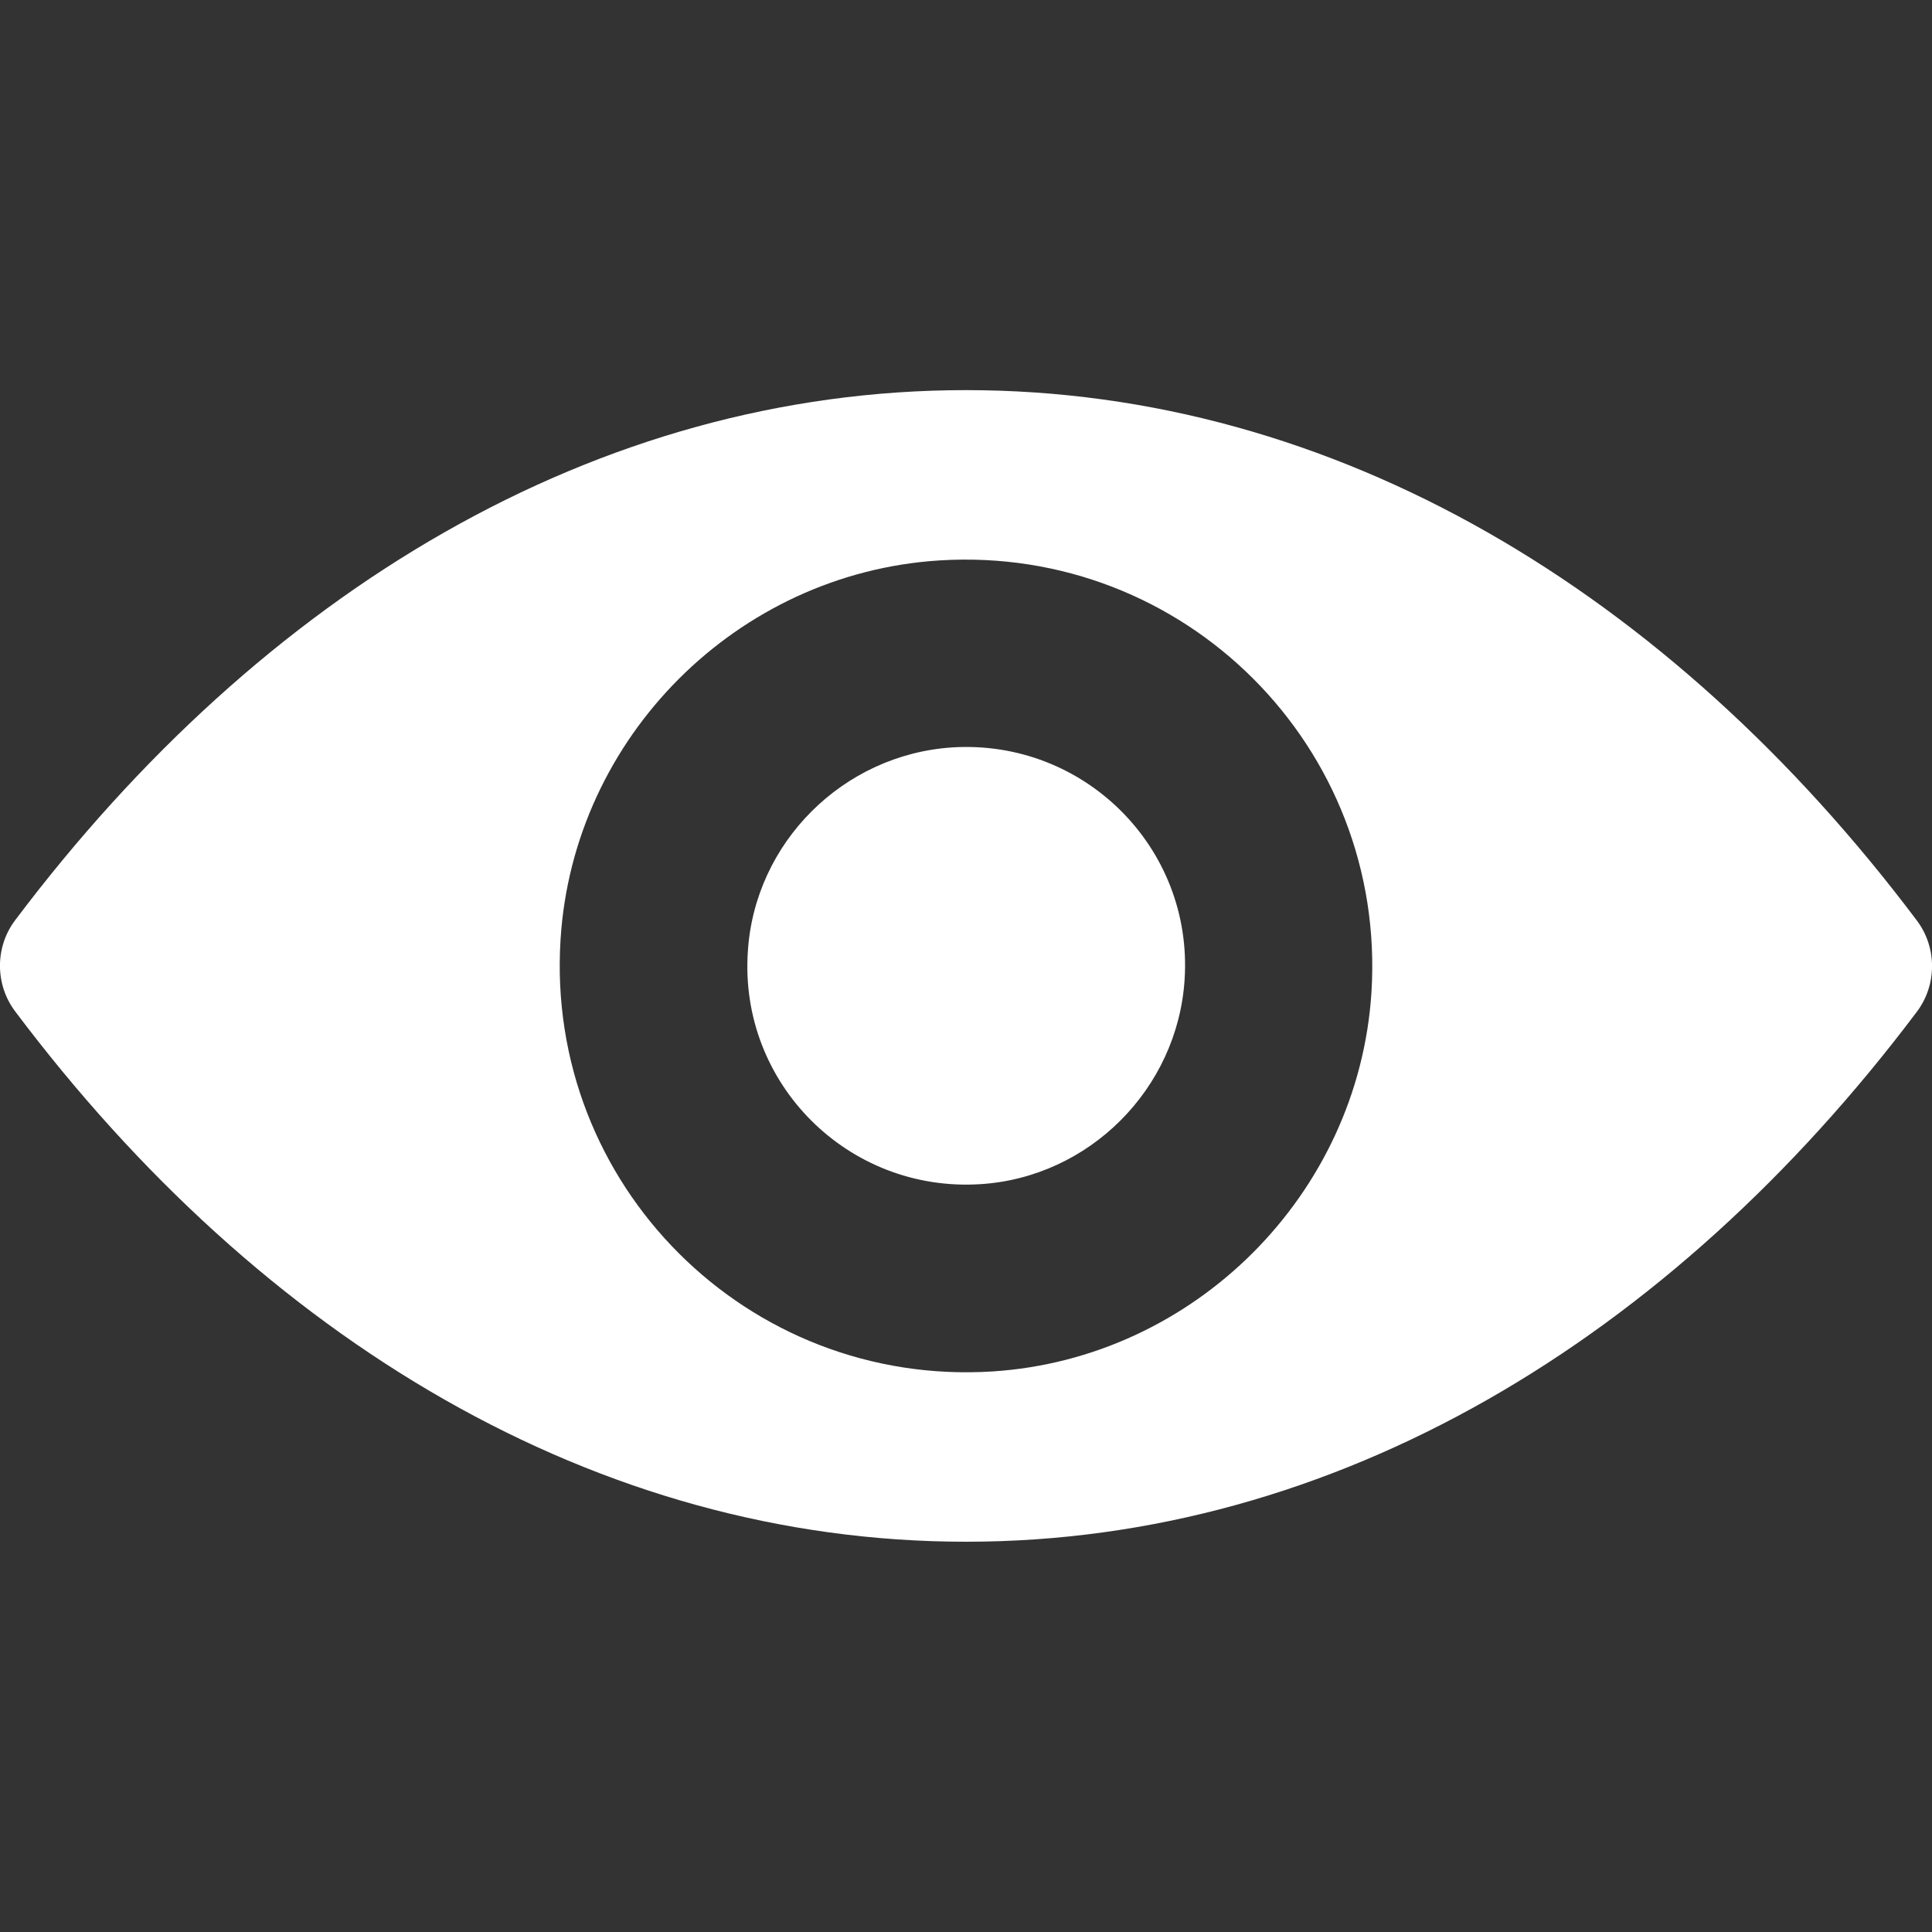 <svg width="14" height="14" viewBox="0 0 14 14" fill="none" xmlns="http://www.w3.org/2000/svg">
<rect x="0" y="0" width="14" height="14" fill="#333333" stroke="none"/>
<g clip-path="url(#clip0_612_3312)">
<path d="M7 2.827C4.325 2.827 1.899 4.291 0.11 6.668C-0.037 6.862 -0.037 7.134 0.11 7.329C1.899 9.709 4.325 11.172 7 11.172C9.675 11.172 12.101 9.709 13.89 7.332C14.037 7.137 14.037 6.865 13.89 6.67C12.101 4.291 9.675 2.827 7 2.827ZM7.192 9.938C5.416 10.05 3.95 8.586 4.062 6.808C4.153 5.342 5.342 4.153 6.808 4.061C8.584 3.95 10.05 5.413 9.938 7.192C9.844 8.655 8.655 9.844 7.192 9.938ZM7.103 8.581C6.147 8.641 5.356 7.853 5.419 6.897C5.468 6.106 6.109 5.468 6.9 5.416C7.856 5.356 8.647 6.144 8.584 7.1C8.532 7.893 7.891 8.532 7.103 8.581Z" fill="white"/>
</g>
<defs>
<clipPath id="clip0_612_3312">
<rect width="14" height="14" fill="white"/>
</clipPath>
</defs>
</svg>
